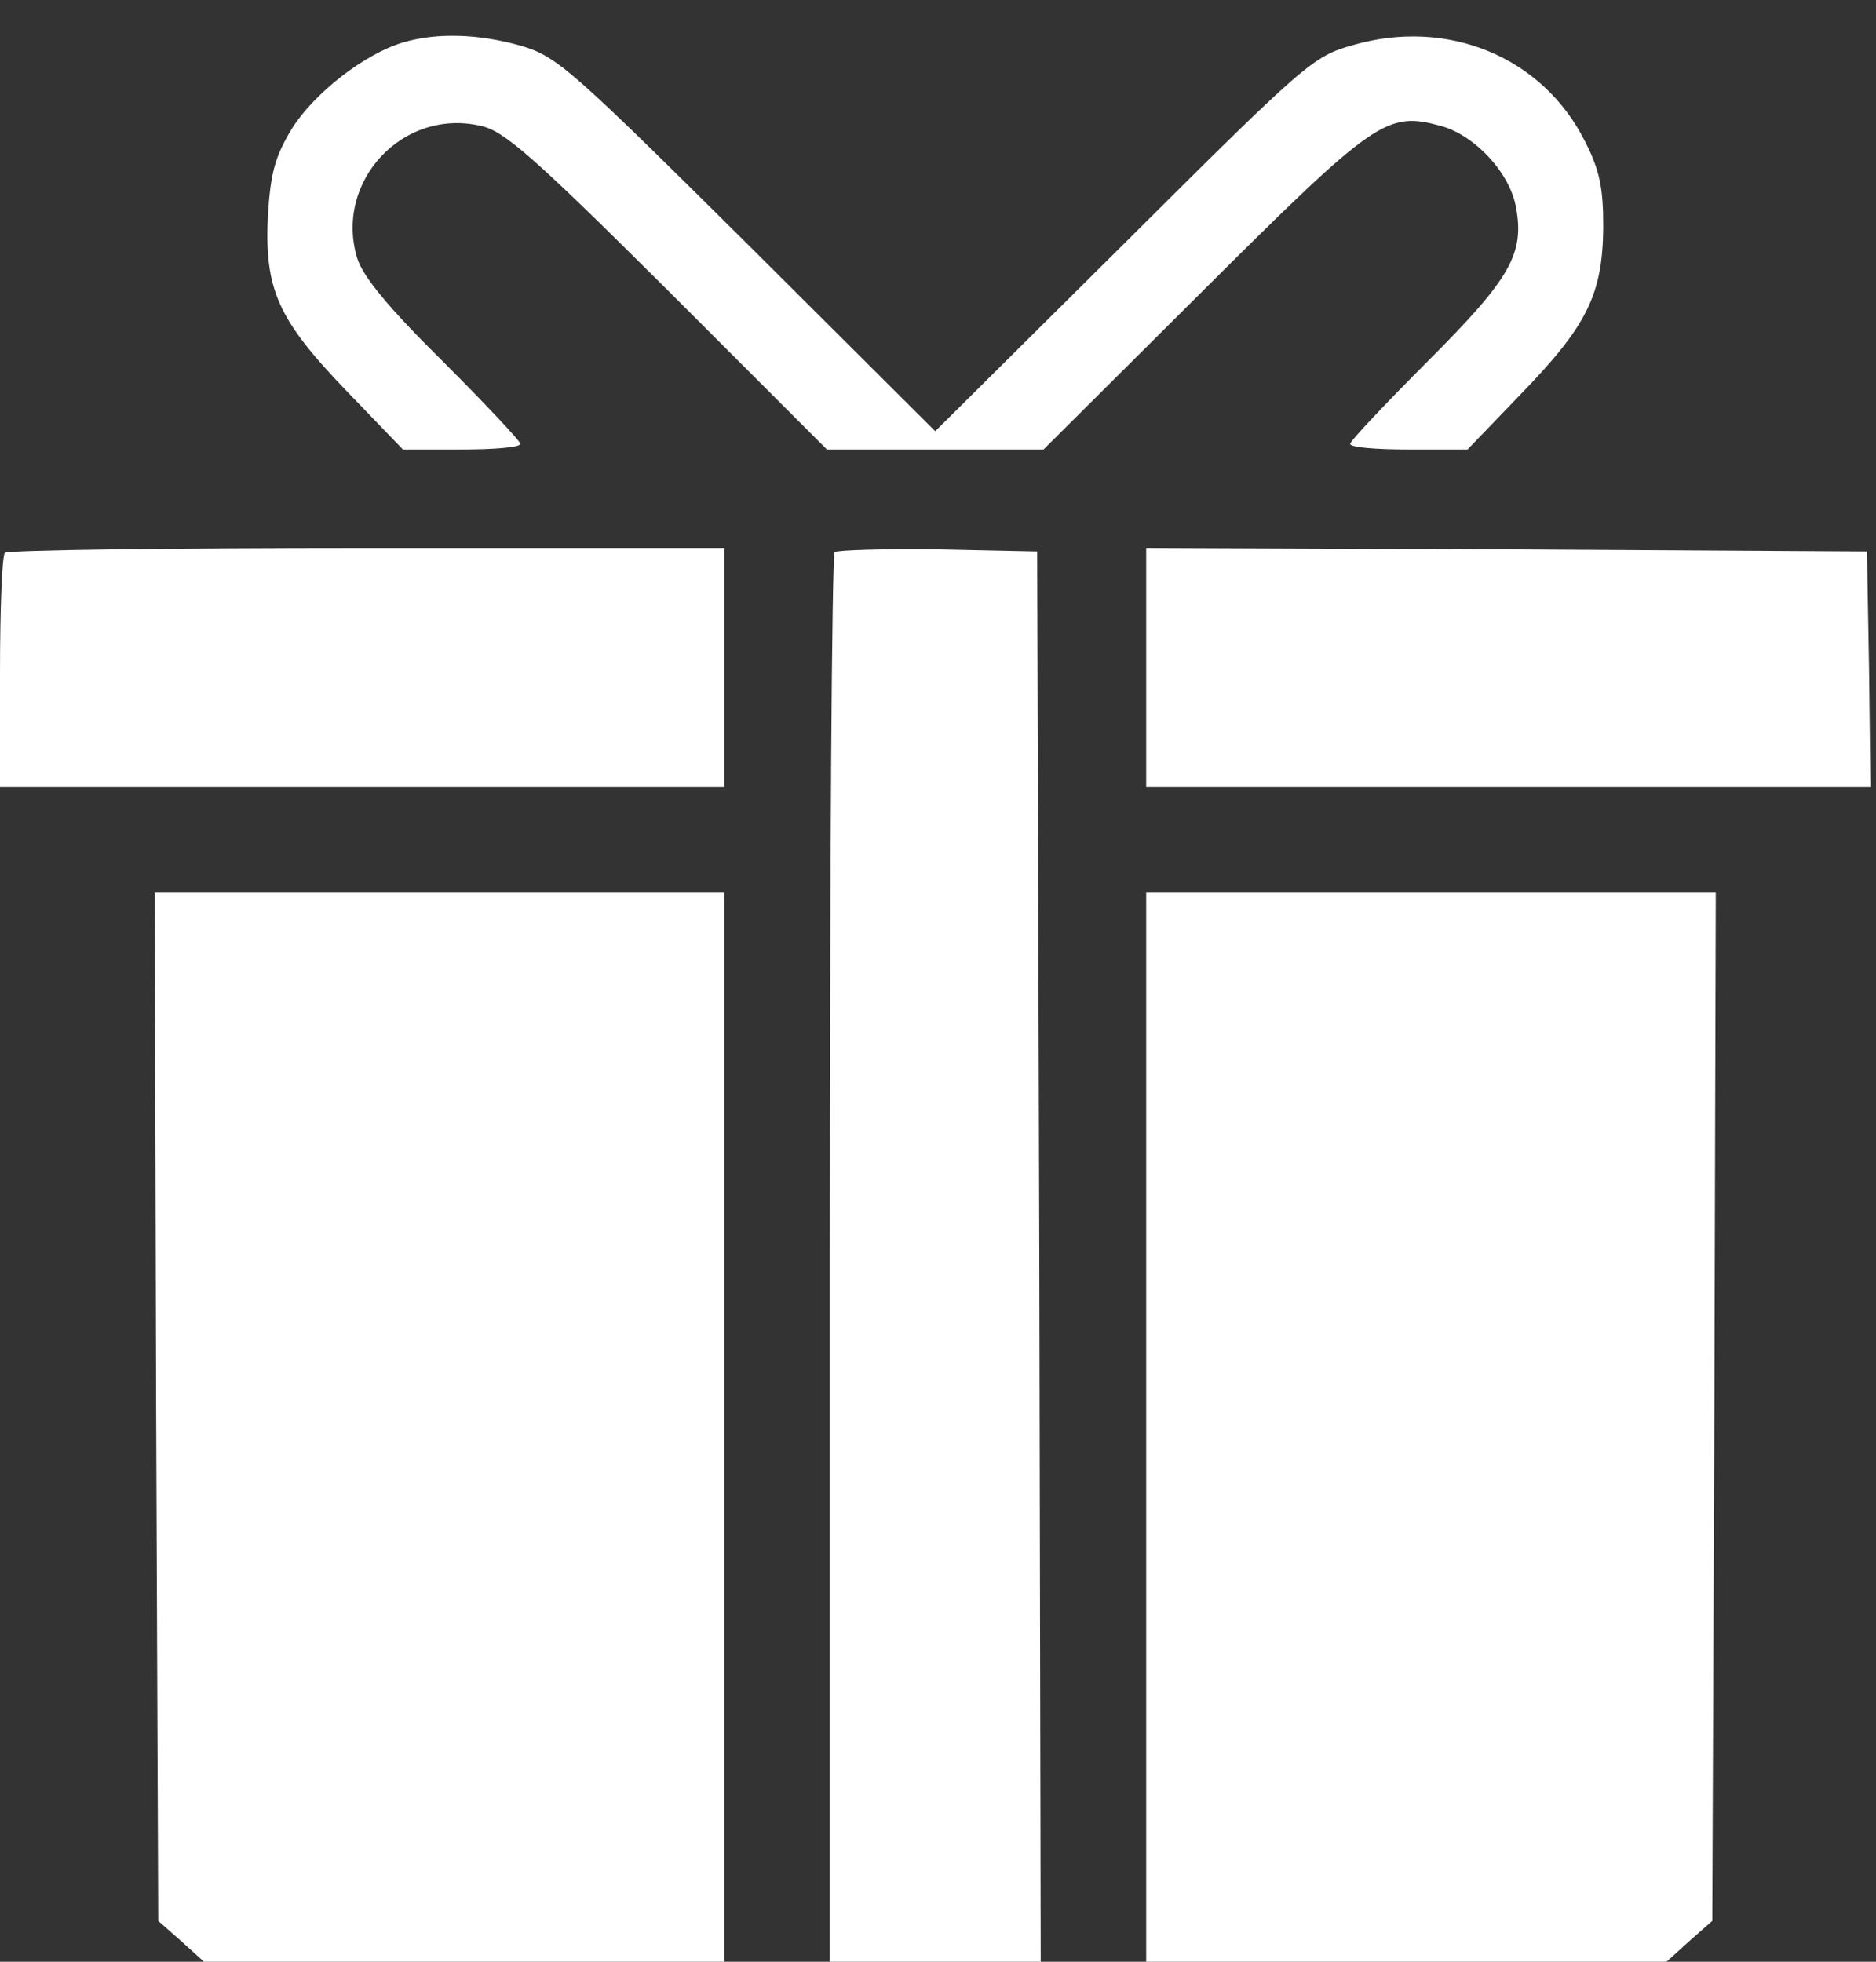 <svg width="44" height="46" viewBox="0 0 44 46" fill="none" xmlns="http://www.w3.org/2000/svg">
<rect x="0" y="0" width="44" height="46" fill="#333333" stroke="none"/>
<path d="M9.467 0.991C8.56 1.255 7.372 2.178 6.844 3.019C6.448 3.679 6.349 4.042 6.283 5.048C6.201 6.796 6.514 7.489 8.131 9.171L9.45 10.54H10.819C11.578 10.54 12.204 10.491 12.204 10.408C12.204 10.342 11.38 9.468 10.39 8.478C9.104 7.208 8.51 6.483 8.378 6.054C7.834 4.256 9.45 2.524 11.281 2.953C11.825 3.069 12.518 3.679 15.668 6.813L19.395 10.54H21.935H24.475L28.203 6.829C32.26 2.788 32.524 2.607 33.794 2.953C34.585 3.168 35.41 4.042 35.558 4.866C35.756 5.955 35.426 6.532 33.48 8.478C32.491 9.468 31.666 10.342 31.666 10.408C31.666 10.491 32.276 10.54 33.035 10.54H34.42L35.674 9.237C37.224 7.637 37.587 6.912 37.603 5.328C37.603 4.405 37.521 3.992 37.175 3.316C36.185 1.337 33.959 0.413 31.732 1.057C30.792 1.321 30.627 1.469 26.355 5.724L21.935 10.111L17.532 5.724C13.392 1.617 13.062 1.321 12.221 1.073C11.231 0.793 10.258 0.76 9.467 0.991Z" fill="white"/>
<path d="M0.115 12.965C0.049 13.014 0 14.284 0 15.769V18.457H8.494H16.988V15.653V12.849H8.609C3.991 12.849 0.165 12.899 0.115 12.965Z" fill="white"/>
<path d="M19.576 12.948C19.51 13.014 19.461 20.485 19.461 29.54V46H21.935H24.409L24.376 29.458L24.326 12.932L22.001 12.882C20.731 12.866 19.642 12.899 19.576 12.948Z" fill="white"/>
<path d="M26.883 15.653V18.457H35.377H43.87L43.837 15.686L43.788 12.932L35.344 12.882L26.883 12.849V15.653Z" fill="white"/>
<path d="M3.662 32.987L3.711 45.043L4.256 45.522L4.783 46H10.886H16.988V33.465V20.931H10.309H3.629L3.662 32.987Z" fill="white"/>
<path d="M26.883 33.465V46H32.985H39.088L39.615 45.522L40.16 45.043L40.209 32.987L40.242 20.931H33.562H26.883V33.465Z" fill="white"/>
</svg>
